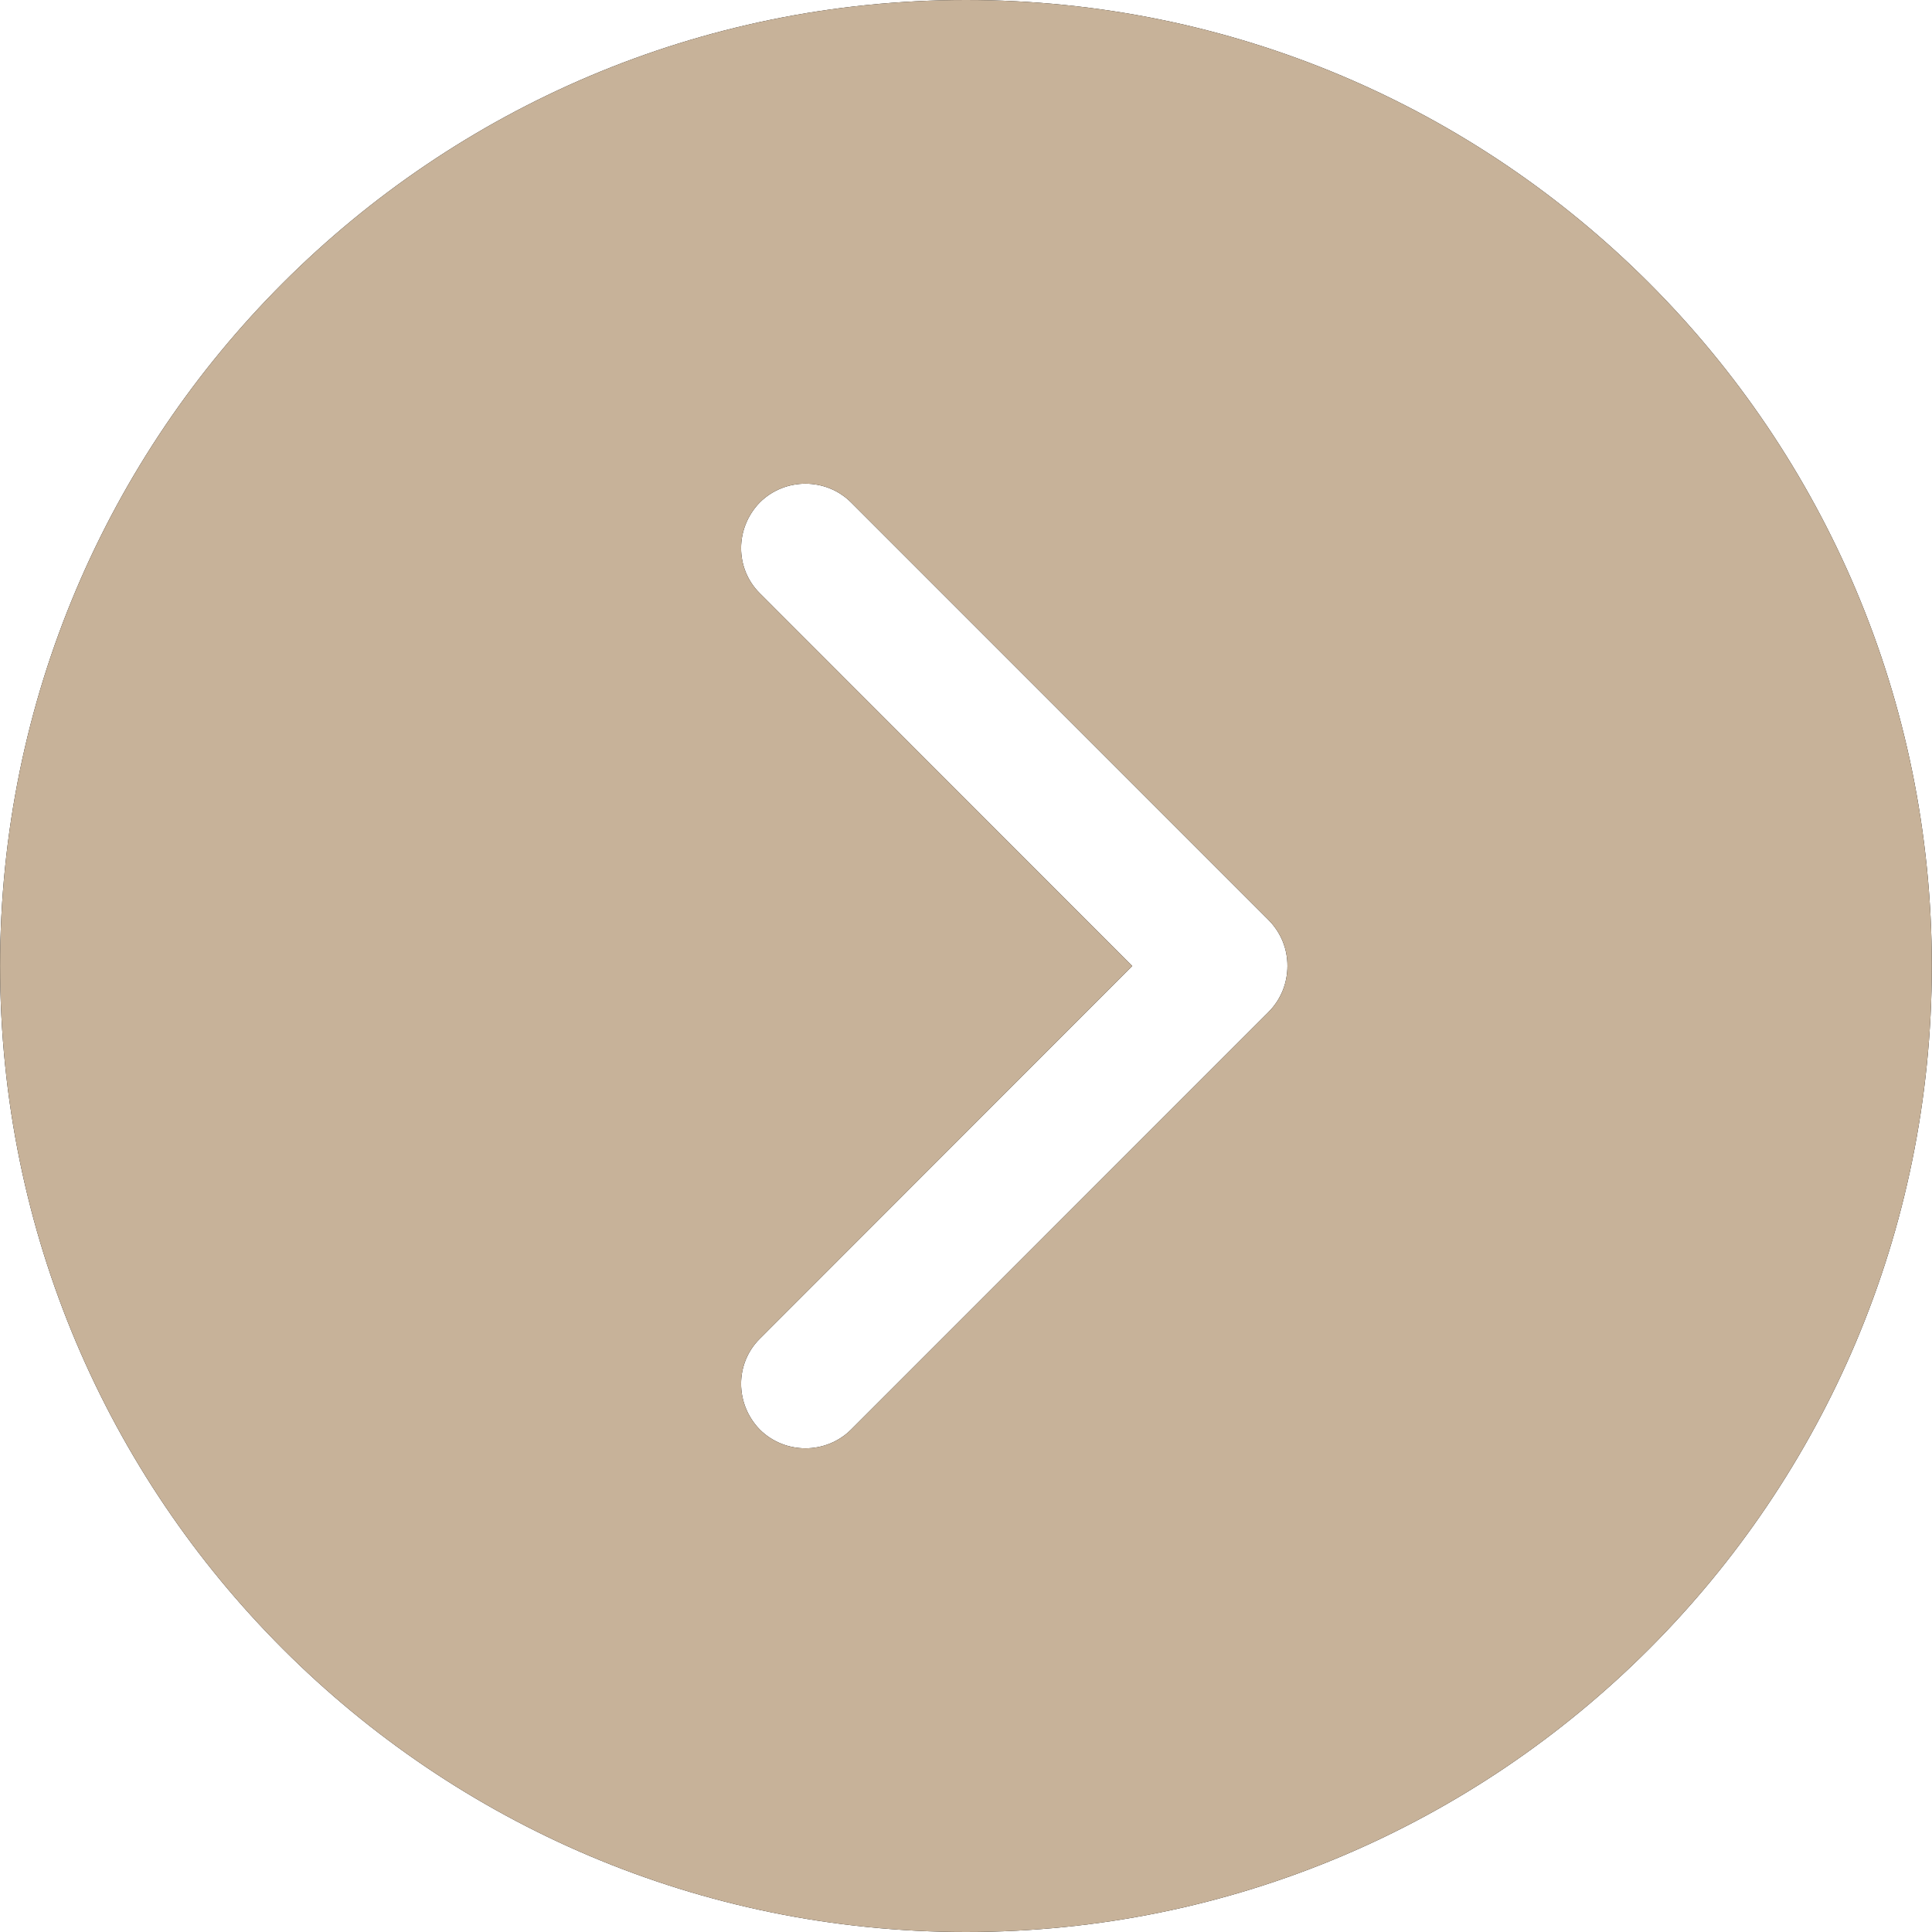<svg id="SvgjsSvg1009" xmlns="http://www.w3.org/2000/svg" version="1.1" xmlns:xlink="http://www.w3.org/1999/xlink" xmlns:svgjs="http://svgjs.com/svgjs" width="21" height="21" viewBox="0 0 21 21"><title>01</title><desc>Created with Avocode.</desc><defs id="SvgjsDefs1010"></defs><path id="SvgjsPath1011" d="M935.5 4510C929.702 4510 925.001 4514.7 925.001 4520.5C925.001 4526.3 929.702 4531 935.5 4531C941.299 4531 945.998 4526.3 945.998 4520.5C945.998 4514.7 941.299 4510 935.5 4510ZM938.789 4521L934.25 4525.54C933.977 4525.81 933.533 4525.81 933.26 4525.54C932.987 4525.26 932.987 4524.82 933.26 4524.55L937.307 4520.5L933.26 4516.45C932.987 4516.18 932.987 4515.74 933.26 4515.46C933.533 4515.19 933.977 4515.19 934.25 4515.46L938.789 4520C938.927 4520.14 938.995 4520.32 938.994 4520.5C938.994 4520.68 938.927 4520.86 938.789 4521Z " fill="#000000" fill-opacity="1" transform="matrix(1,0,0,1,-925,-4510)"></path><path id="SvgjsPath1012" d="M935.5 4510C929.702 4510 925.001 4514.7 925.001 4520.5C925.001 4526.3 929.702 4531 935.5 4531C941.299 4531 945.998 4526.3 945.998 4520.5C945.998 4514.7 941.299 4510 935.5 4510ZM938.789 4521L934.25 4525.54C933.977 4525.81 933.533 4525.81 933.26 4525.54C932.987 4525.26 932.987 4524.82 933.26 4524.55L937.307 4520.5L933.26 4516.45C932.987 4516.18 932.987 4515.74 933.26 4515.46C933.533 4515.19 933.977 4515.19 934.25 4515.46L938.789 4520C938.927 4520.14 938.995 4520.32 938.994 4520.5C938.994 4520.68 938.927 4520.86 938.789 4521Z " fill="#c7b299" fill-opacity="1" transform="matrix(1,0,0,1,-925,-4510)"></path></svg>